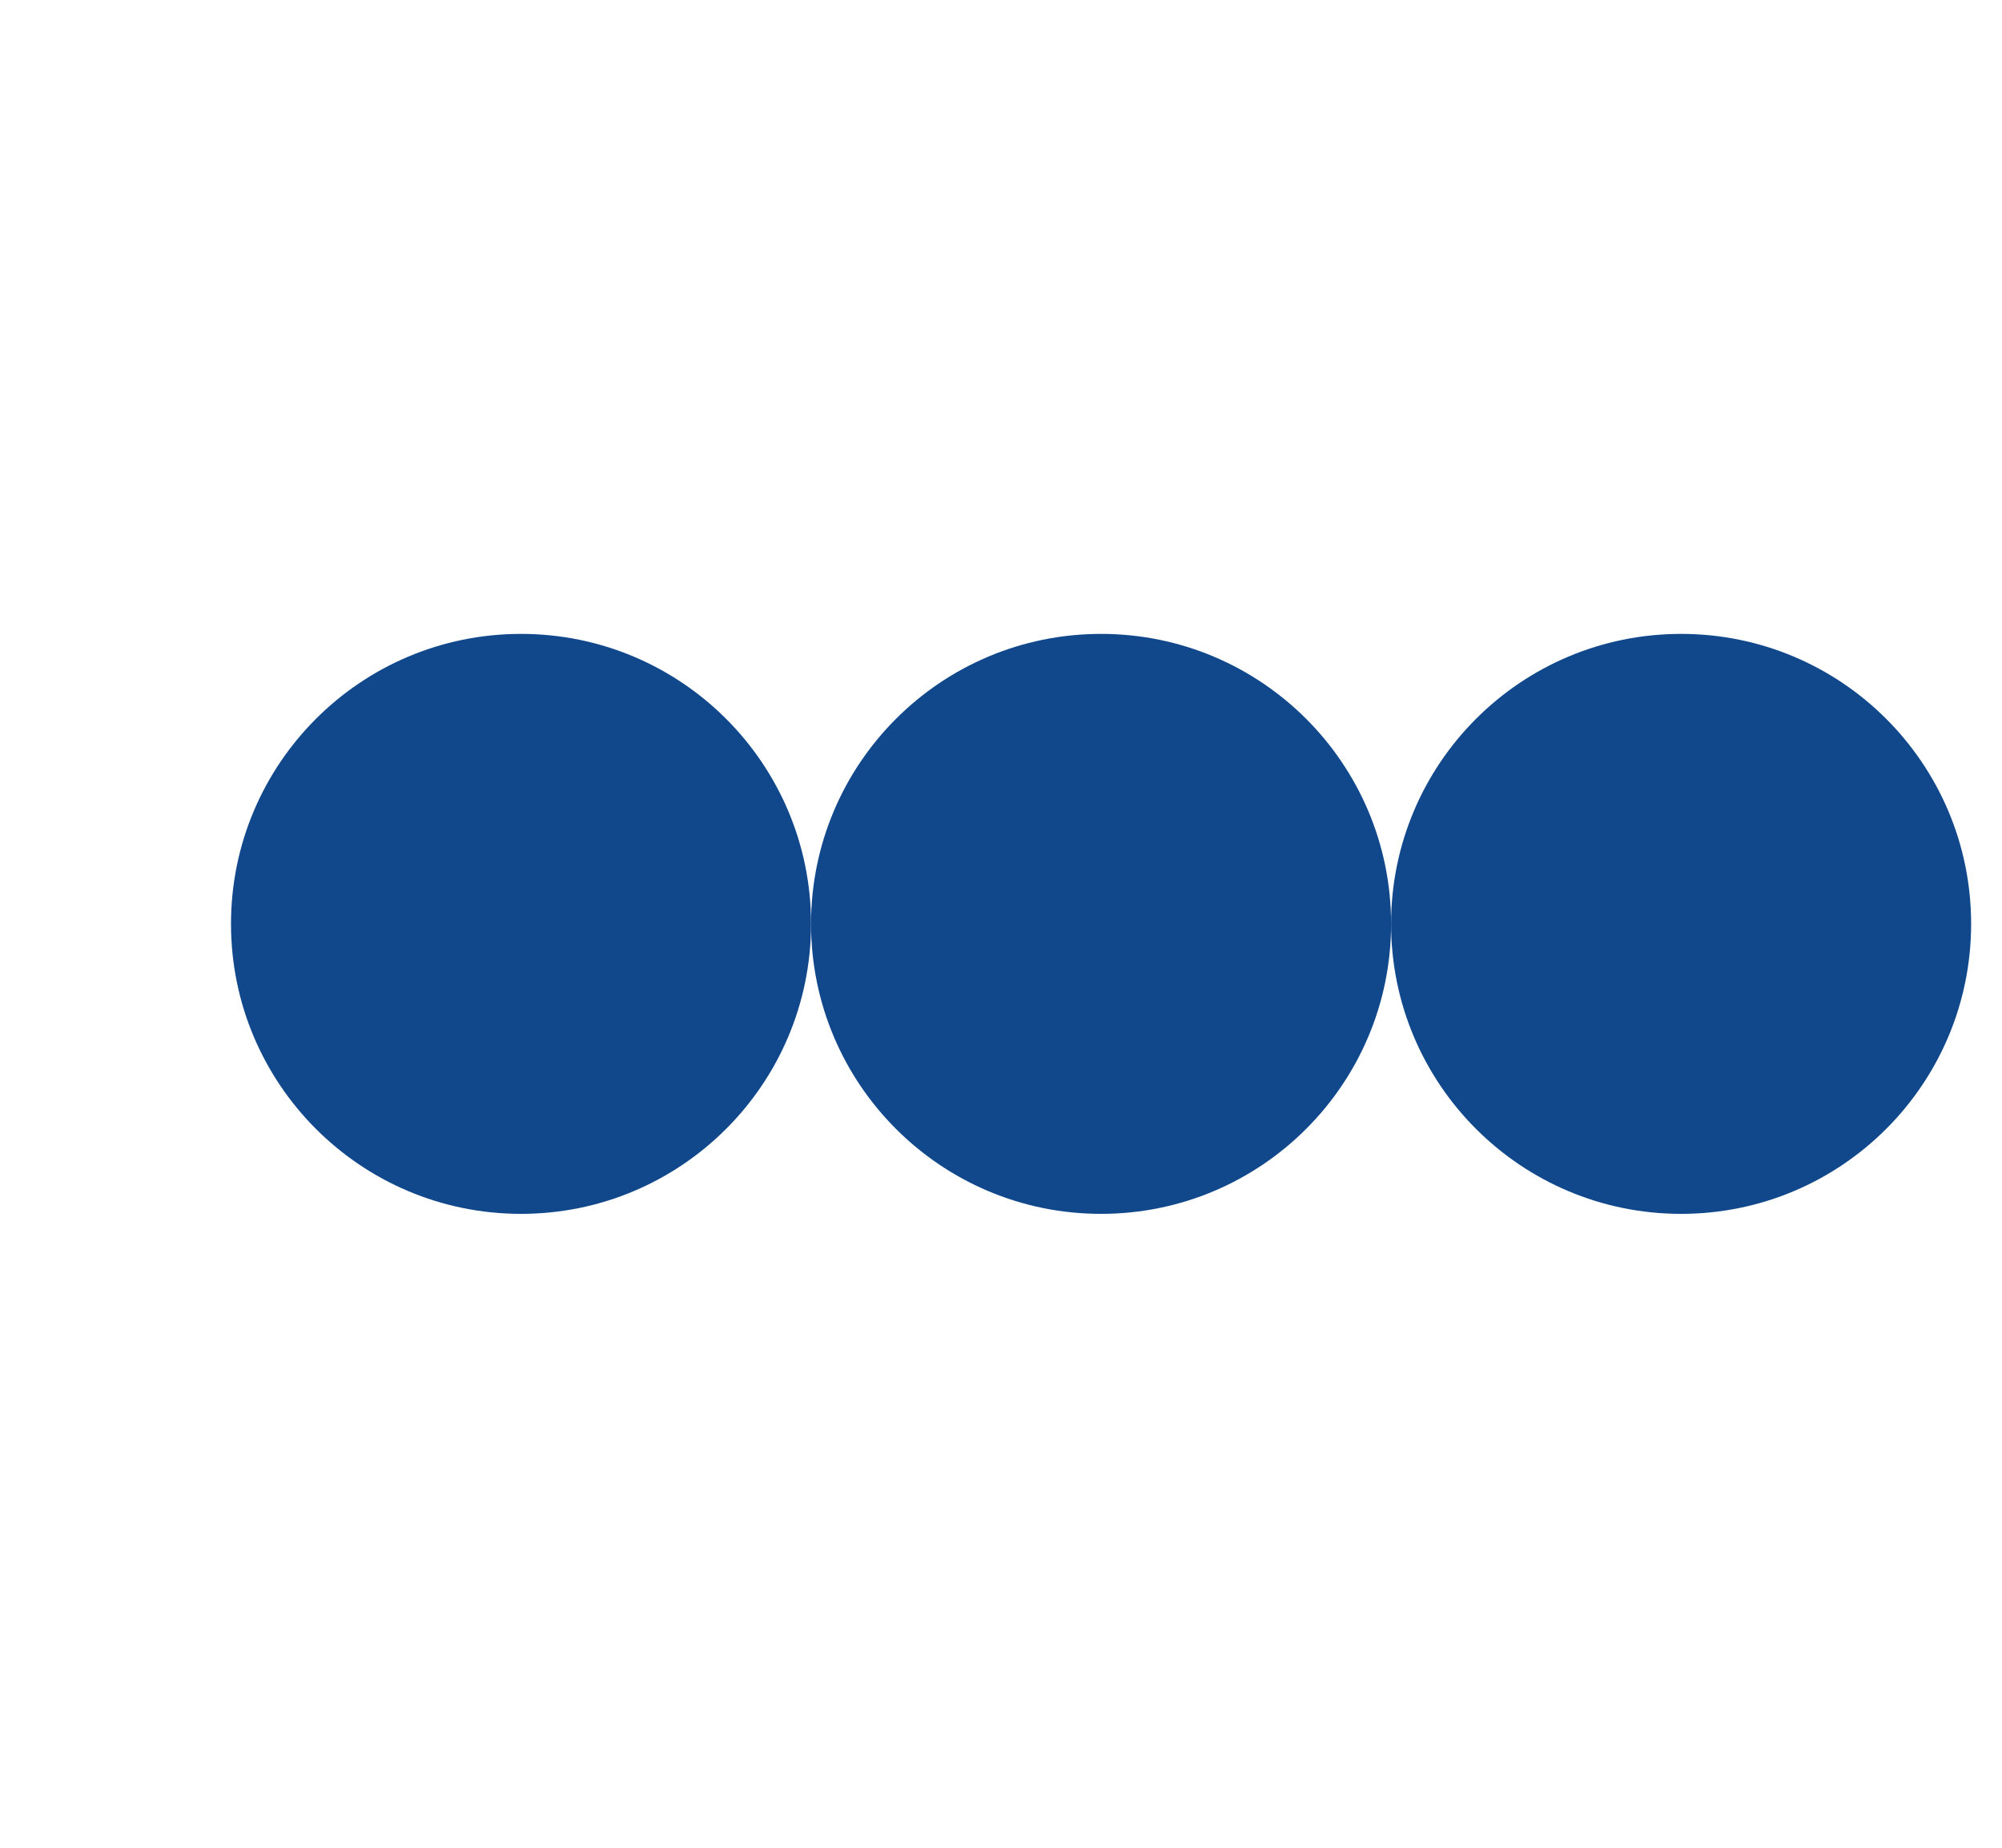 <svg width="52" height="48" viewBox="0 0 52 48" fill="none" xmlns="http://www.w3.org/2000/svg">
<circle cx="13.533" cy="24" r="7.533" fill="url(#paint0_linear_505_255)"/>
<circle cx="28.599" cy="24" r="7.533" fill="url(#paint1_linear_505_255)"/>
<circle cx="43.665" cy="24" r="7.533" fill="url(#paint2_linear_505_255)"/>
<defs>
<linearGradient id="paint0_linear_505_255" x1="4.288" y1="12.731" x2="22.128" y2="13.279" gradientUnits="userSpaceOnUse">
<stop offset="1" stop-color="#10488B"/>
<stop offset="1" stop-color="#B35911"/>
</linearGradient>
<linearGradient id="paint1_linear_505_255" x1="19.354" y1="12.731" x2="37.194" y2="13.279" gradientUnits="userSpaceOnUse">
<stop offset="1" stop-color="#10488B"/>
<stop offset="1" stop-color="#B35911"/>
</linearGradient>
<linearGradient id="paint2_linear_505_255" x1="34.42" y1="12.731" x2="52.26" y2="13.279" gradientUnits="userSpaceOnUse">
<stop offset="1" stop-color="#10488B"/>
<stop offset="1" stop-color="#B35911"/>
</linearGradient>
</defs>
</svg>
